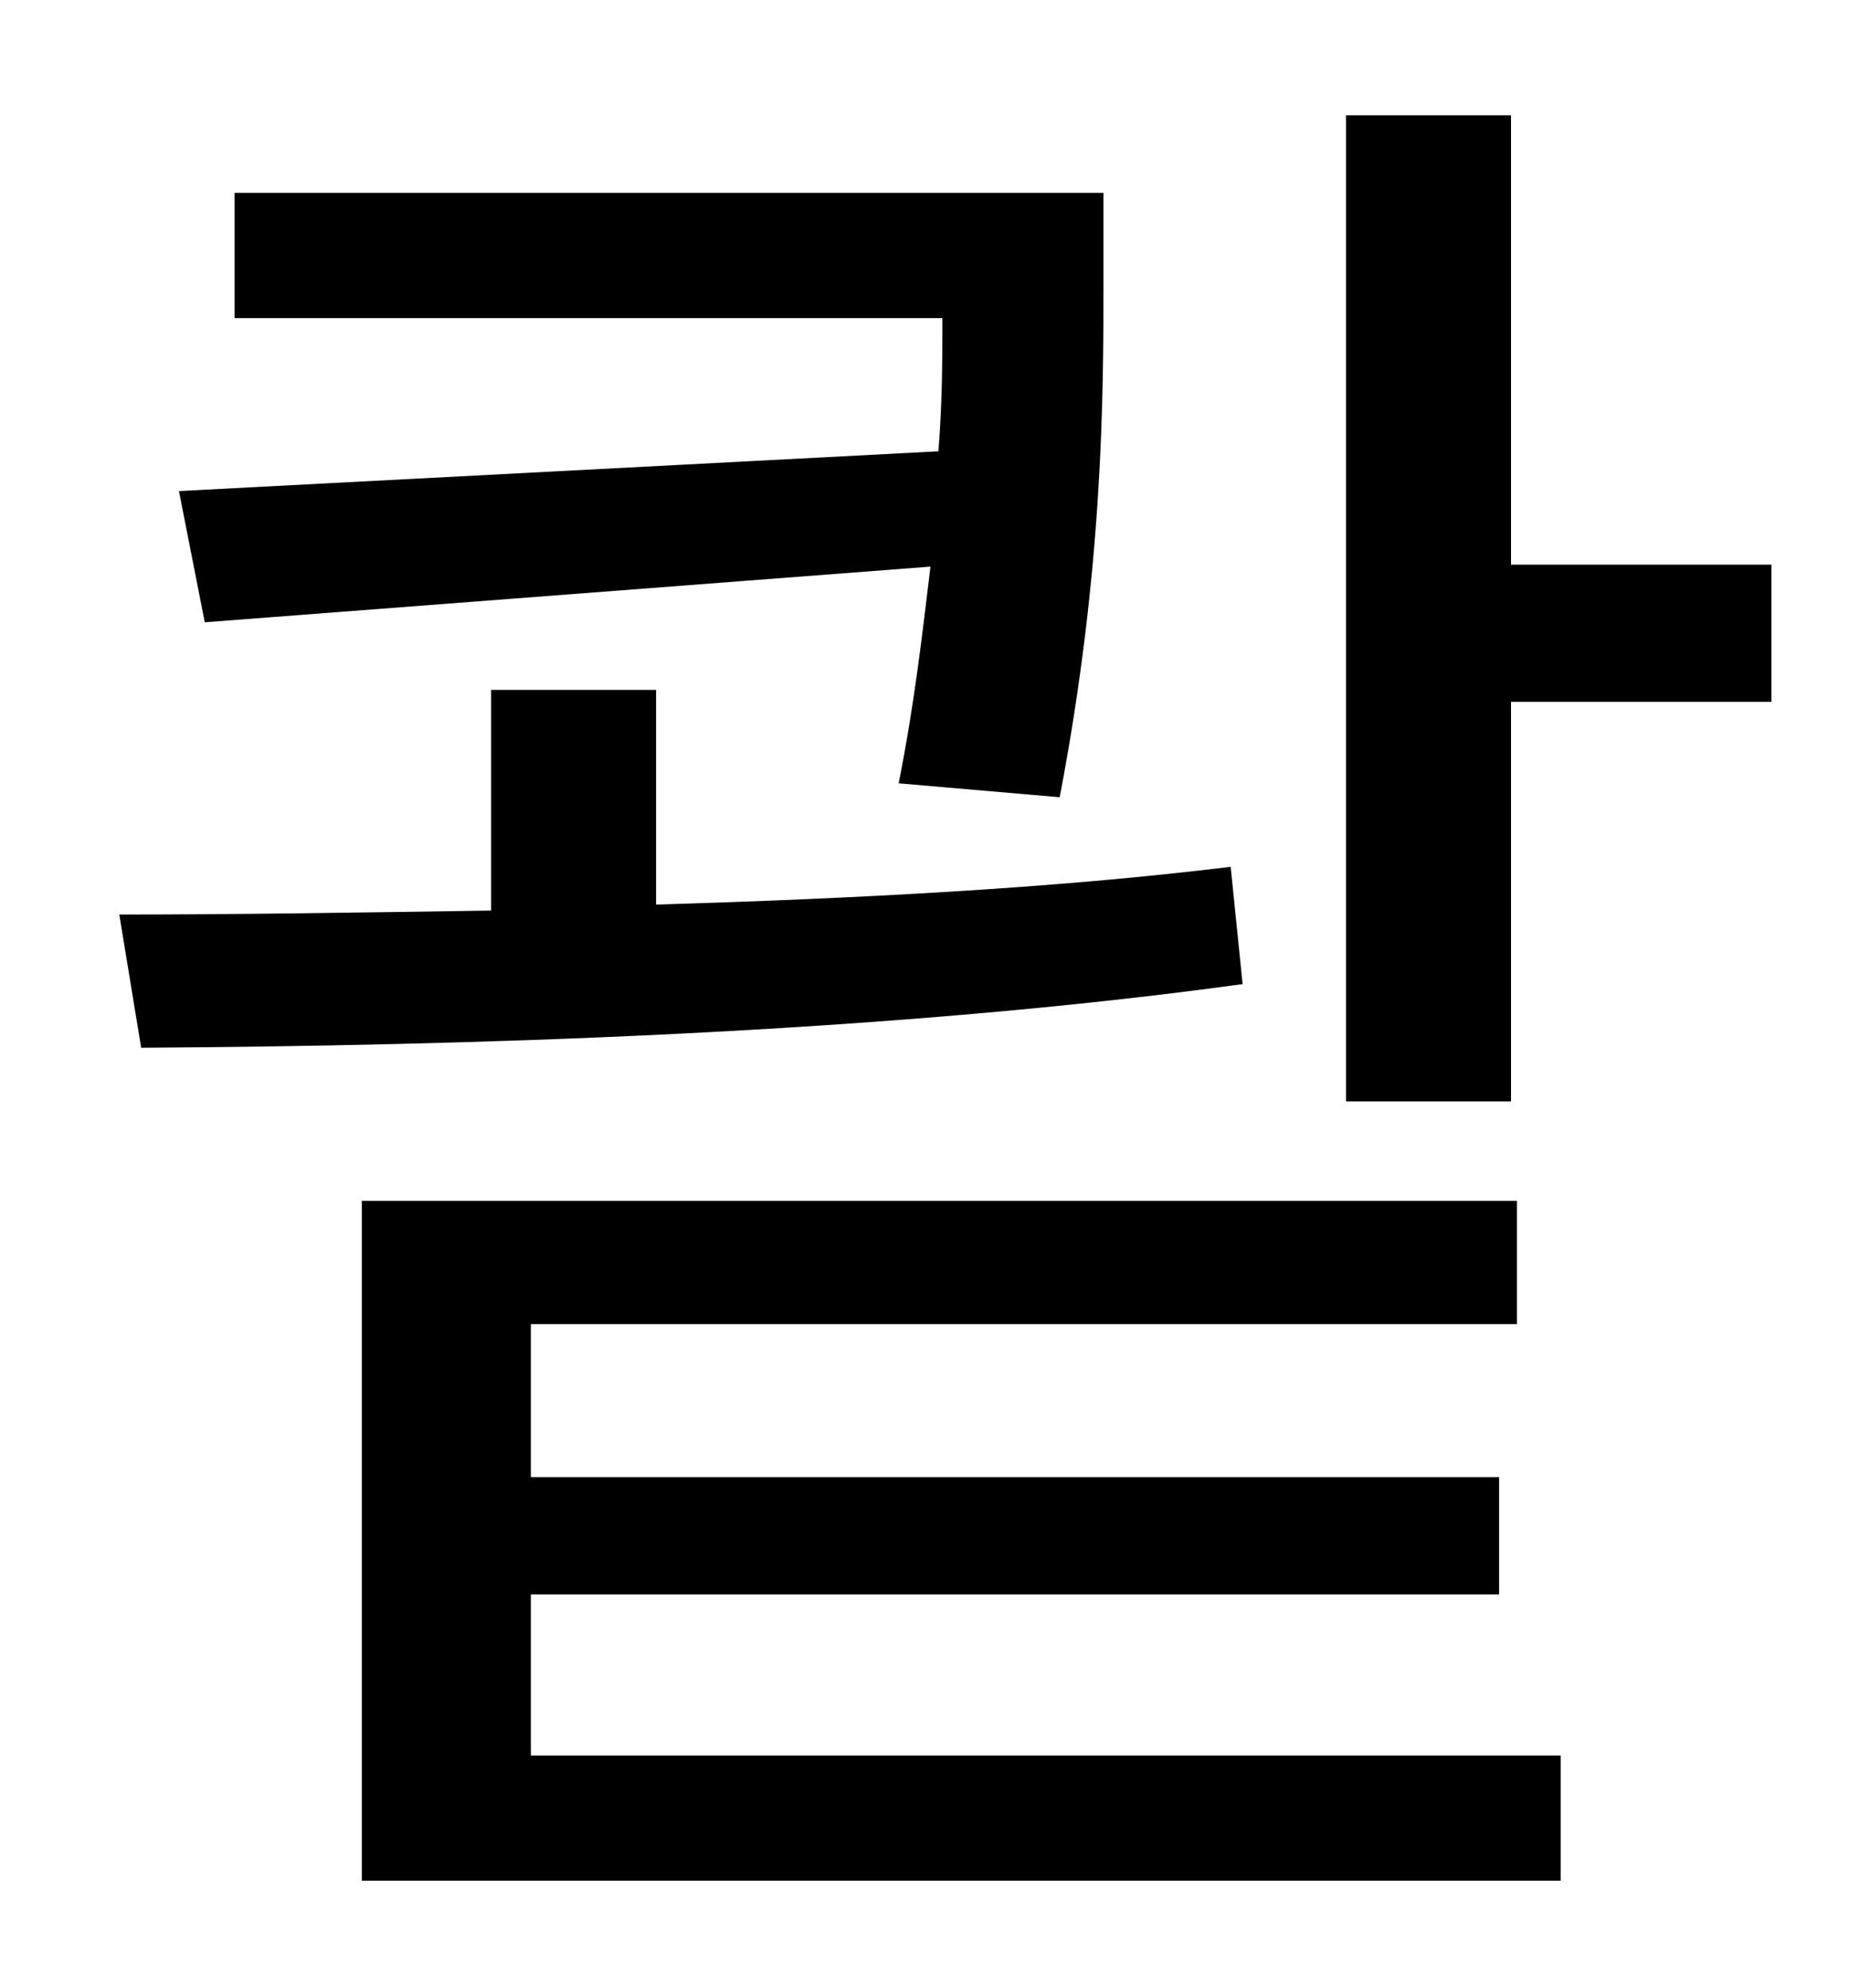 <?xml version="1.0" standalone="no"?>
<!DOCTYPE svg PUBLIC "-//W3C//DTD SVG 1.1//EN" "http://www.w3.org/Graphics/SVG/1.1/DTD/svg11.dtd" >
<svg xmlns="http://www.w3.org/2000/svg" xmlns:xlink="http://www.w3.org/1999/xlink" version="1.1" viewBox="-10 0 930 1000">
   <path fill="currentColor"
d="M80 247l382 -20c2 -25 2 -48 2 -67h-356v-63h437v46c0 55 0 143 -22 258l-81 -7c8 -40 12 -76 16 -109l-365 28zM609 436l6 59c-182 25 -392 31 -554 32l-11 -67c57 0 122 -1 187 -2v-111h83v108c99 -3 199 -8 289 -19zM257 802v81h518v63h-603v-342h581v62h-496v77h487
v59h-487zM750 284h131v69h-131v201h-83v-496h83v226z" />
</svg>
